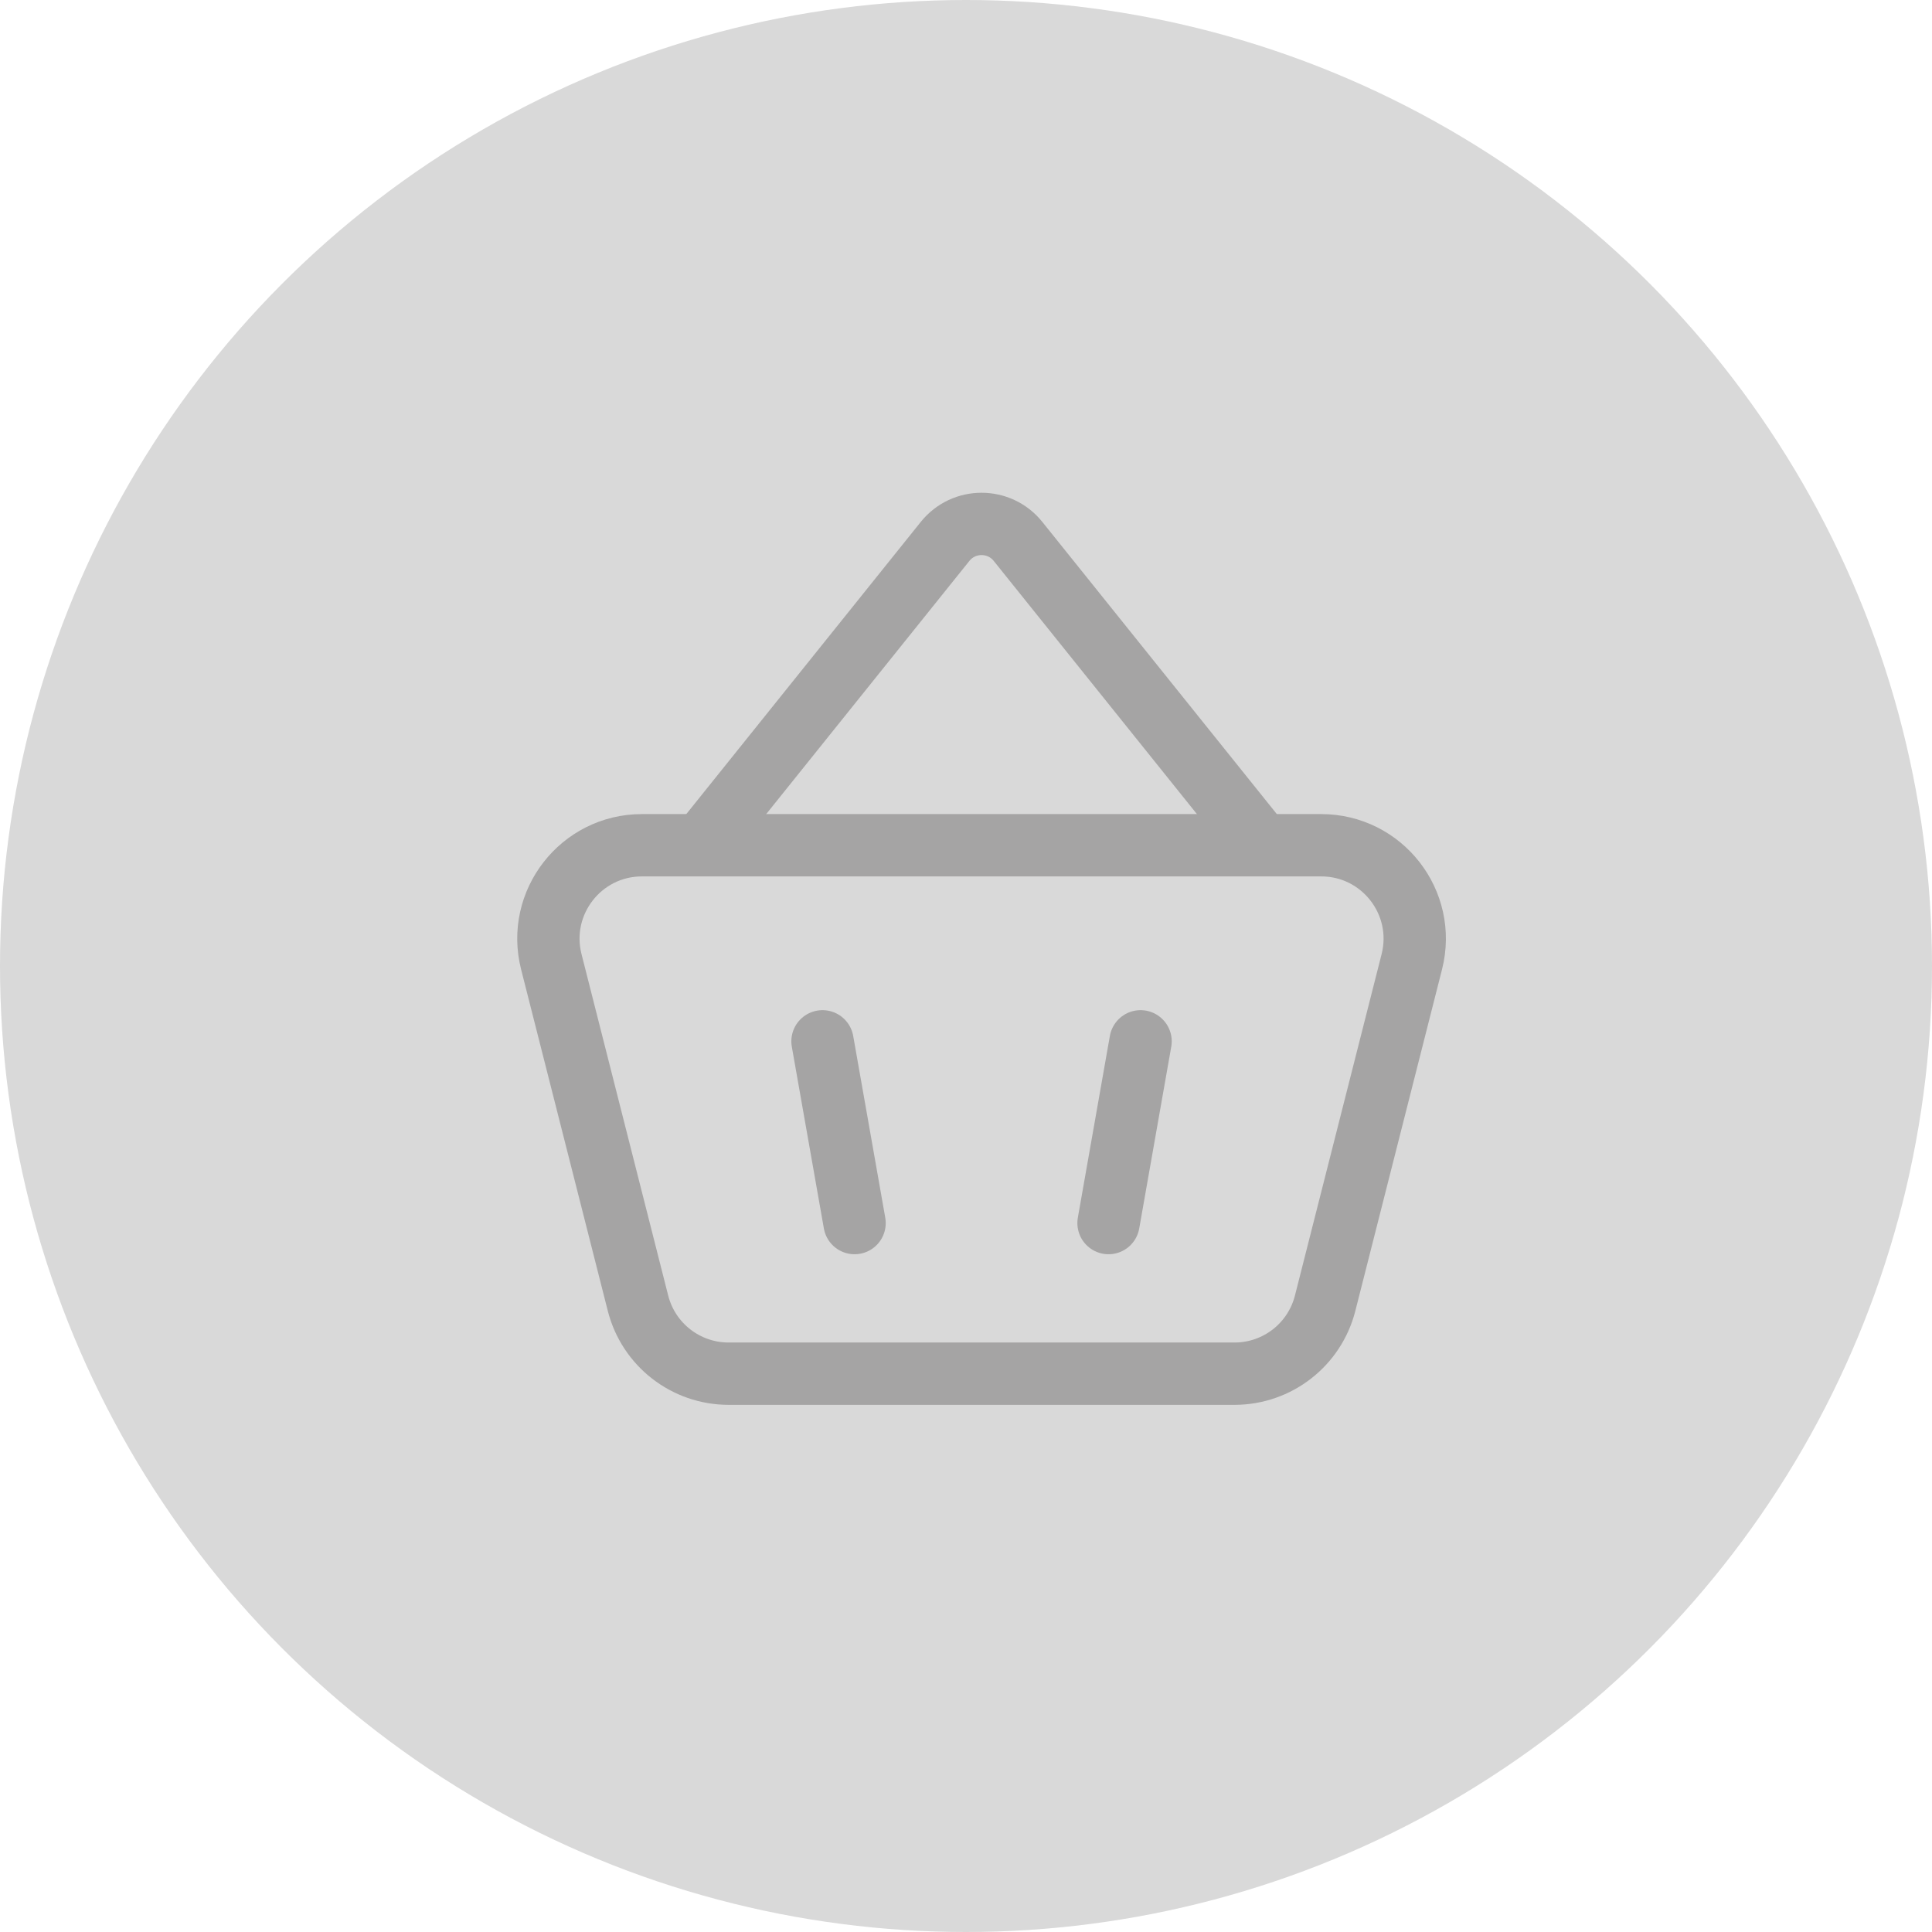 <svg width="62" height="62" viewBox="0 0 62 62" fill="none" xmlns="http://www.w3.org/2000/svg">
<circle cx="31" cy="31" r="31" fill="#D9D9D9"/>
<path d="M22.604 27L30.329 17.374C30.93 16.626 32.069 16.626 32.669 17.374L40.395 27" stroke="#A5A4A4" stroke-width="2" stroke-linecap="round"/>
<path d="M20.6 27.125H42.399C44.355 27.125 45.788 28.967 45.307 30.863L42.525 41.822C42.187 43.152 40.99 44.083 39.617 44.083H23.382C22.009 44.083 20.812 43.152 20.474 41.822L17.692 30.863C17.211 28.967 18.644 27.125 20.6 27.125Z" stroke="#A5A4A4" stroke-width="2"/>
<path d="M36.602 33.417L35.574 39.25" stroke="#A5A4A4" stroke-width="2" stroke-linecap="round"/>
<path d="M26.395 33.417L27.424 39.25" stroke="#A5A4A4" stroke-width="2" stroke-linecap="round"/>
</svg>
